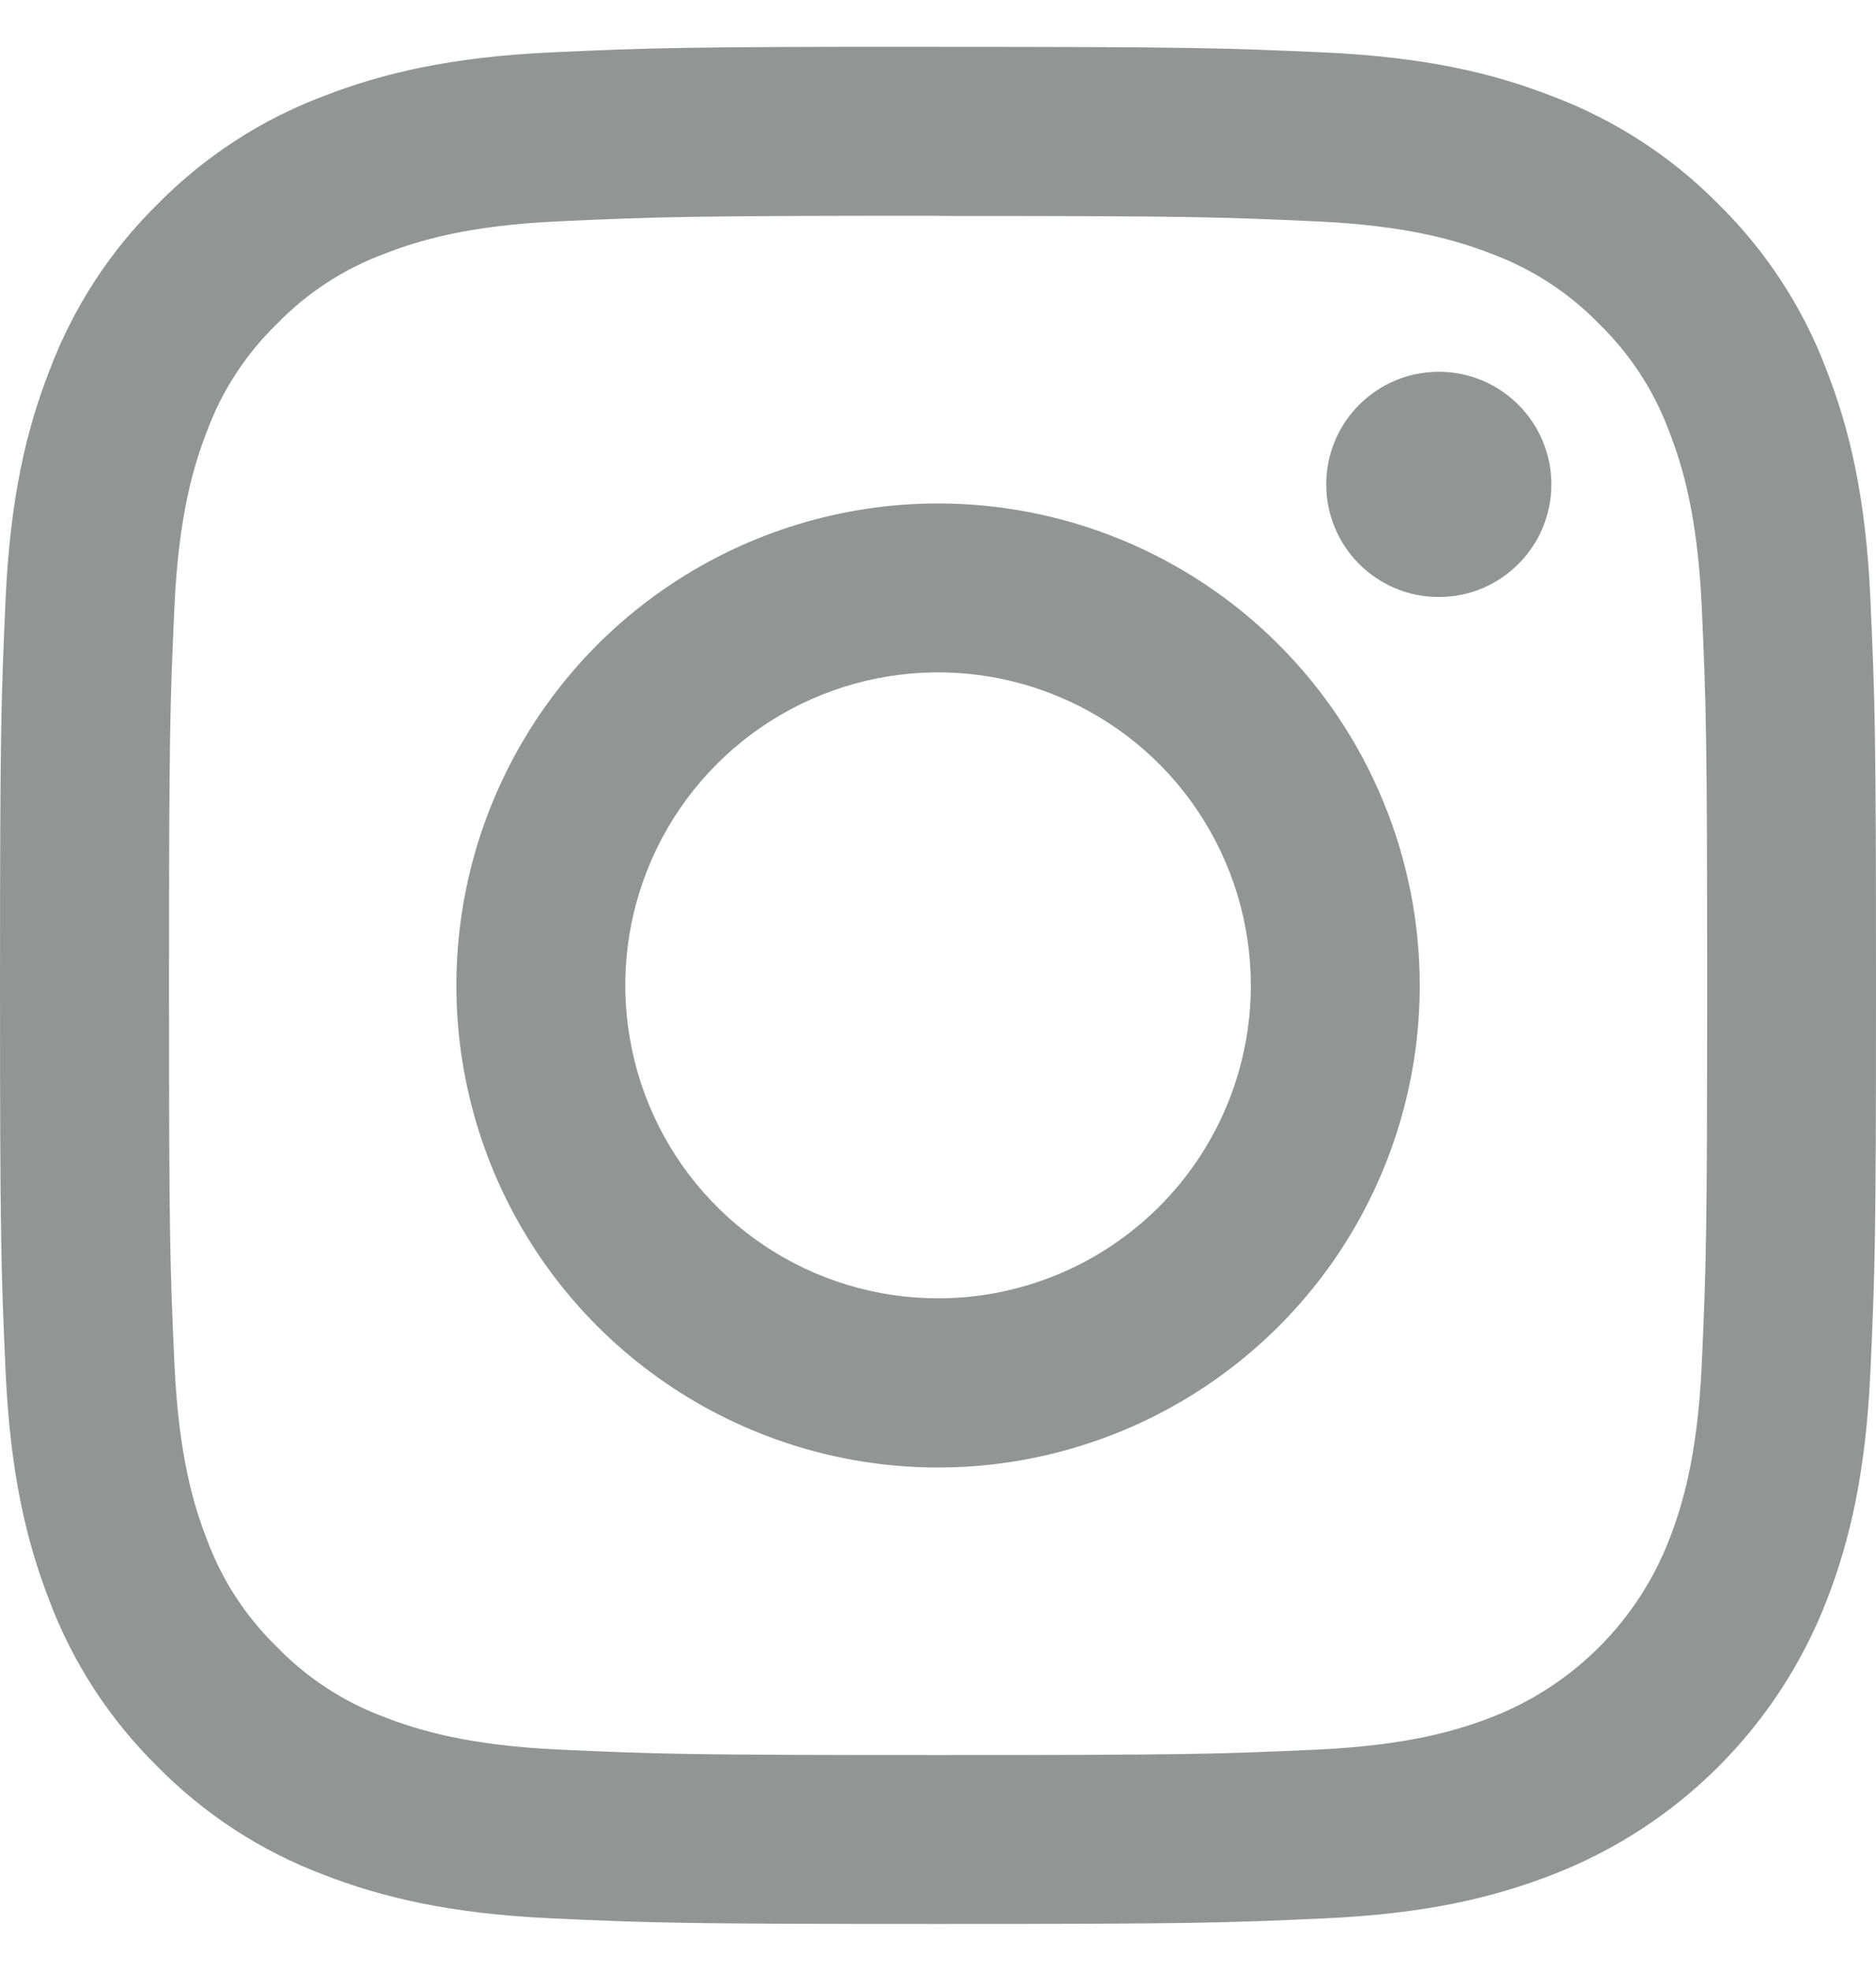 <svg width="20" height="21" viewBox="0 0 20 21" fill="none" xmlns="http://www.w3.org/2000/svg">
<g clip-path="url(#clip0_21_8411)">
<path d="M10 2.301C12.67 2.301 12.986 2.311 14.041 2.359C15.016 2.404 15.545 2.566 15.898 2.703C16.333 2.864 16.726 3.119 17.049 3.452C17.381 3.775 17.637 4.168 17.797 4.603C17.934 4.955 18.097 5.485 18.142 6.46C18.189 7.514 18.2 7.83 18.2 10.501C18.2 13.171 18.189 13.487 18.142 14.542C18.097 15.517 17.934 16.046 17.797 16.399C17.631 16.83 17.376 17.221 17.049 17.548C16.722 17.875 16.331 18.13 15.899 18.297C15.547 18.433 15.018 18.596 14.043 18.641C12.988 18.689 12.672 18.699 10.002 18.699C7.331 18.699 7.015 18.689 5.961 18.641C4.986 18.596 4.456 18.433 4.104 18.297C3.669 18.136 3.275 17.881 2.953 17.548C2.62 17.225 2.364 16.832 2.204 16.397C2.067 16.045 1.905 15.515 1.86 14.54C1.812 13.485 1.802 13.169 1.802 10.499C1.802 7.829 1.812 7.513 1.86 6.458C1.905 5.483 2.067 4.954 2.204 4.601C2.364 4.166 2.62 3.773 2.953 3.45C3.275 3.118 3.669 2.862 4.104 2.702C4.456 2.565 4.986 2.402 5.961 2.358C7.015 2.31 7.331 2.299 10.002 2.299L10 2.301ZM10.002 0.498C7.286 0.498 6.945 0.509 5.878 0.558C4.812 0.607 4.086 0.777 3.45 1.024C2.782 1.275 2.178 1.669 1.678 2.177C1.17 2.677 0.778 3.282 0.527 3.949C0.278 4.585 0.109 5.312 0.06 6.376C0.012 7.44 0 7.783 0 10.499C0 13.215 0.012 13.556 0.06 14.622C0.109 15.689 0.278 16.413 0.525 17.05C0.776 17.717 1.17 18.321 1.678 18.821C2.178 19.329 2.782 19.723 3.45 19.974C4.085 20.221 4.813 20.39 5.877 20.439C6.941 20.488 7.284 20.499 10 20.499C12.716 20.499 13.056 20.488 14.123 20.439C15.19 20.391 15.914 20.221 16.55 19.974C17.215 19.717 17.818 19.325 18.322 18.821C18.825 18.317 19.218 17.714 19.475 17.05C19.722 16.415 19.891 15.687 19.94 14.622C19.989 13.558 20 13.215 20 10.499C20 7.783 19.988 7.443 19.94 6.376C19.892 5.309 19.722 4.585 19.475 3.949C19.224 3.281 18.83 2.677 18.322 2.177C17.822 1.67 17.218 1.277 16.55 1.026C15.914 0.777 15.187 0.608 14.123 0.559C13.059 0.511 12.716 0.499 10 0.499L10.002 0.498Z" fill="#939595"/>
<path d="M10.001 5.364C8.985 5.364 7.992 5.666 7.147 6.23C6.303 6.794 5.645 7.596 5.256 8.535C4.867 9.473 4.766 10.506 4.964 11.502C5.162 12.498 5.651 13.413 6.369 14.131C7.088 14.849 8.003 15.338 8.999 15.537C9.995 15.735 11.028 15.633 11.966 15.244C12.904 14.855 13.707 14.197 14.271 13.353C14.835 12.508 15.136 11.515 15.136 10.499C15.136 9.825 15.003 9.157 14.745 8.534C14.487 7.911 14.109 7.345 13.632 6.868C13.155 6.391 12.589 6.013 11.966 5.755C11.343 5.497 10.675 5.364 10.001 5.364ZM10.001 13.833C9.341 13.833 8.696 13.637 8.148 13.271C7.6 12.904 7.172 12.384 6.92 11.774C6.668 11.165 6.602 10.495 6.73 9.848C6.859 9.201 7.176 8.607 7.643 8.14C8.109 7.674 8.703 7.357 9.35 7.228C9.997 7.099 10.667 7.165 11.277 7.418C11.886 7.67 12.407 8.097 12.773 8.646C13.139 9.194 13.335 9.839 13.335 10.498C13.335 11.383 12.984 12.231 12.358 12.856C11.733 13.481 10.885 13.833 10.001 13.833Z" fill="#939595"/>
<path d="M15.339 6.361C16.001 6.361 16.539 5.824 16.539 5.161C16.539 4.498 16.001 3.961 15.339 3.961C14.676 3.961 14.139 4.498 14.139 5.161C14.139 5.824 14.676 6.361 15.339 6.361Z" fill="#939595"/>
</g>
<defs>
<clipPath id="clip0_21_8411">
<rect width="20" height="20" fill="white" transform="translate(0 0.5)"/>
</clipPath>
</defs>
</svg>
